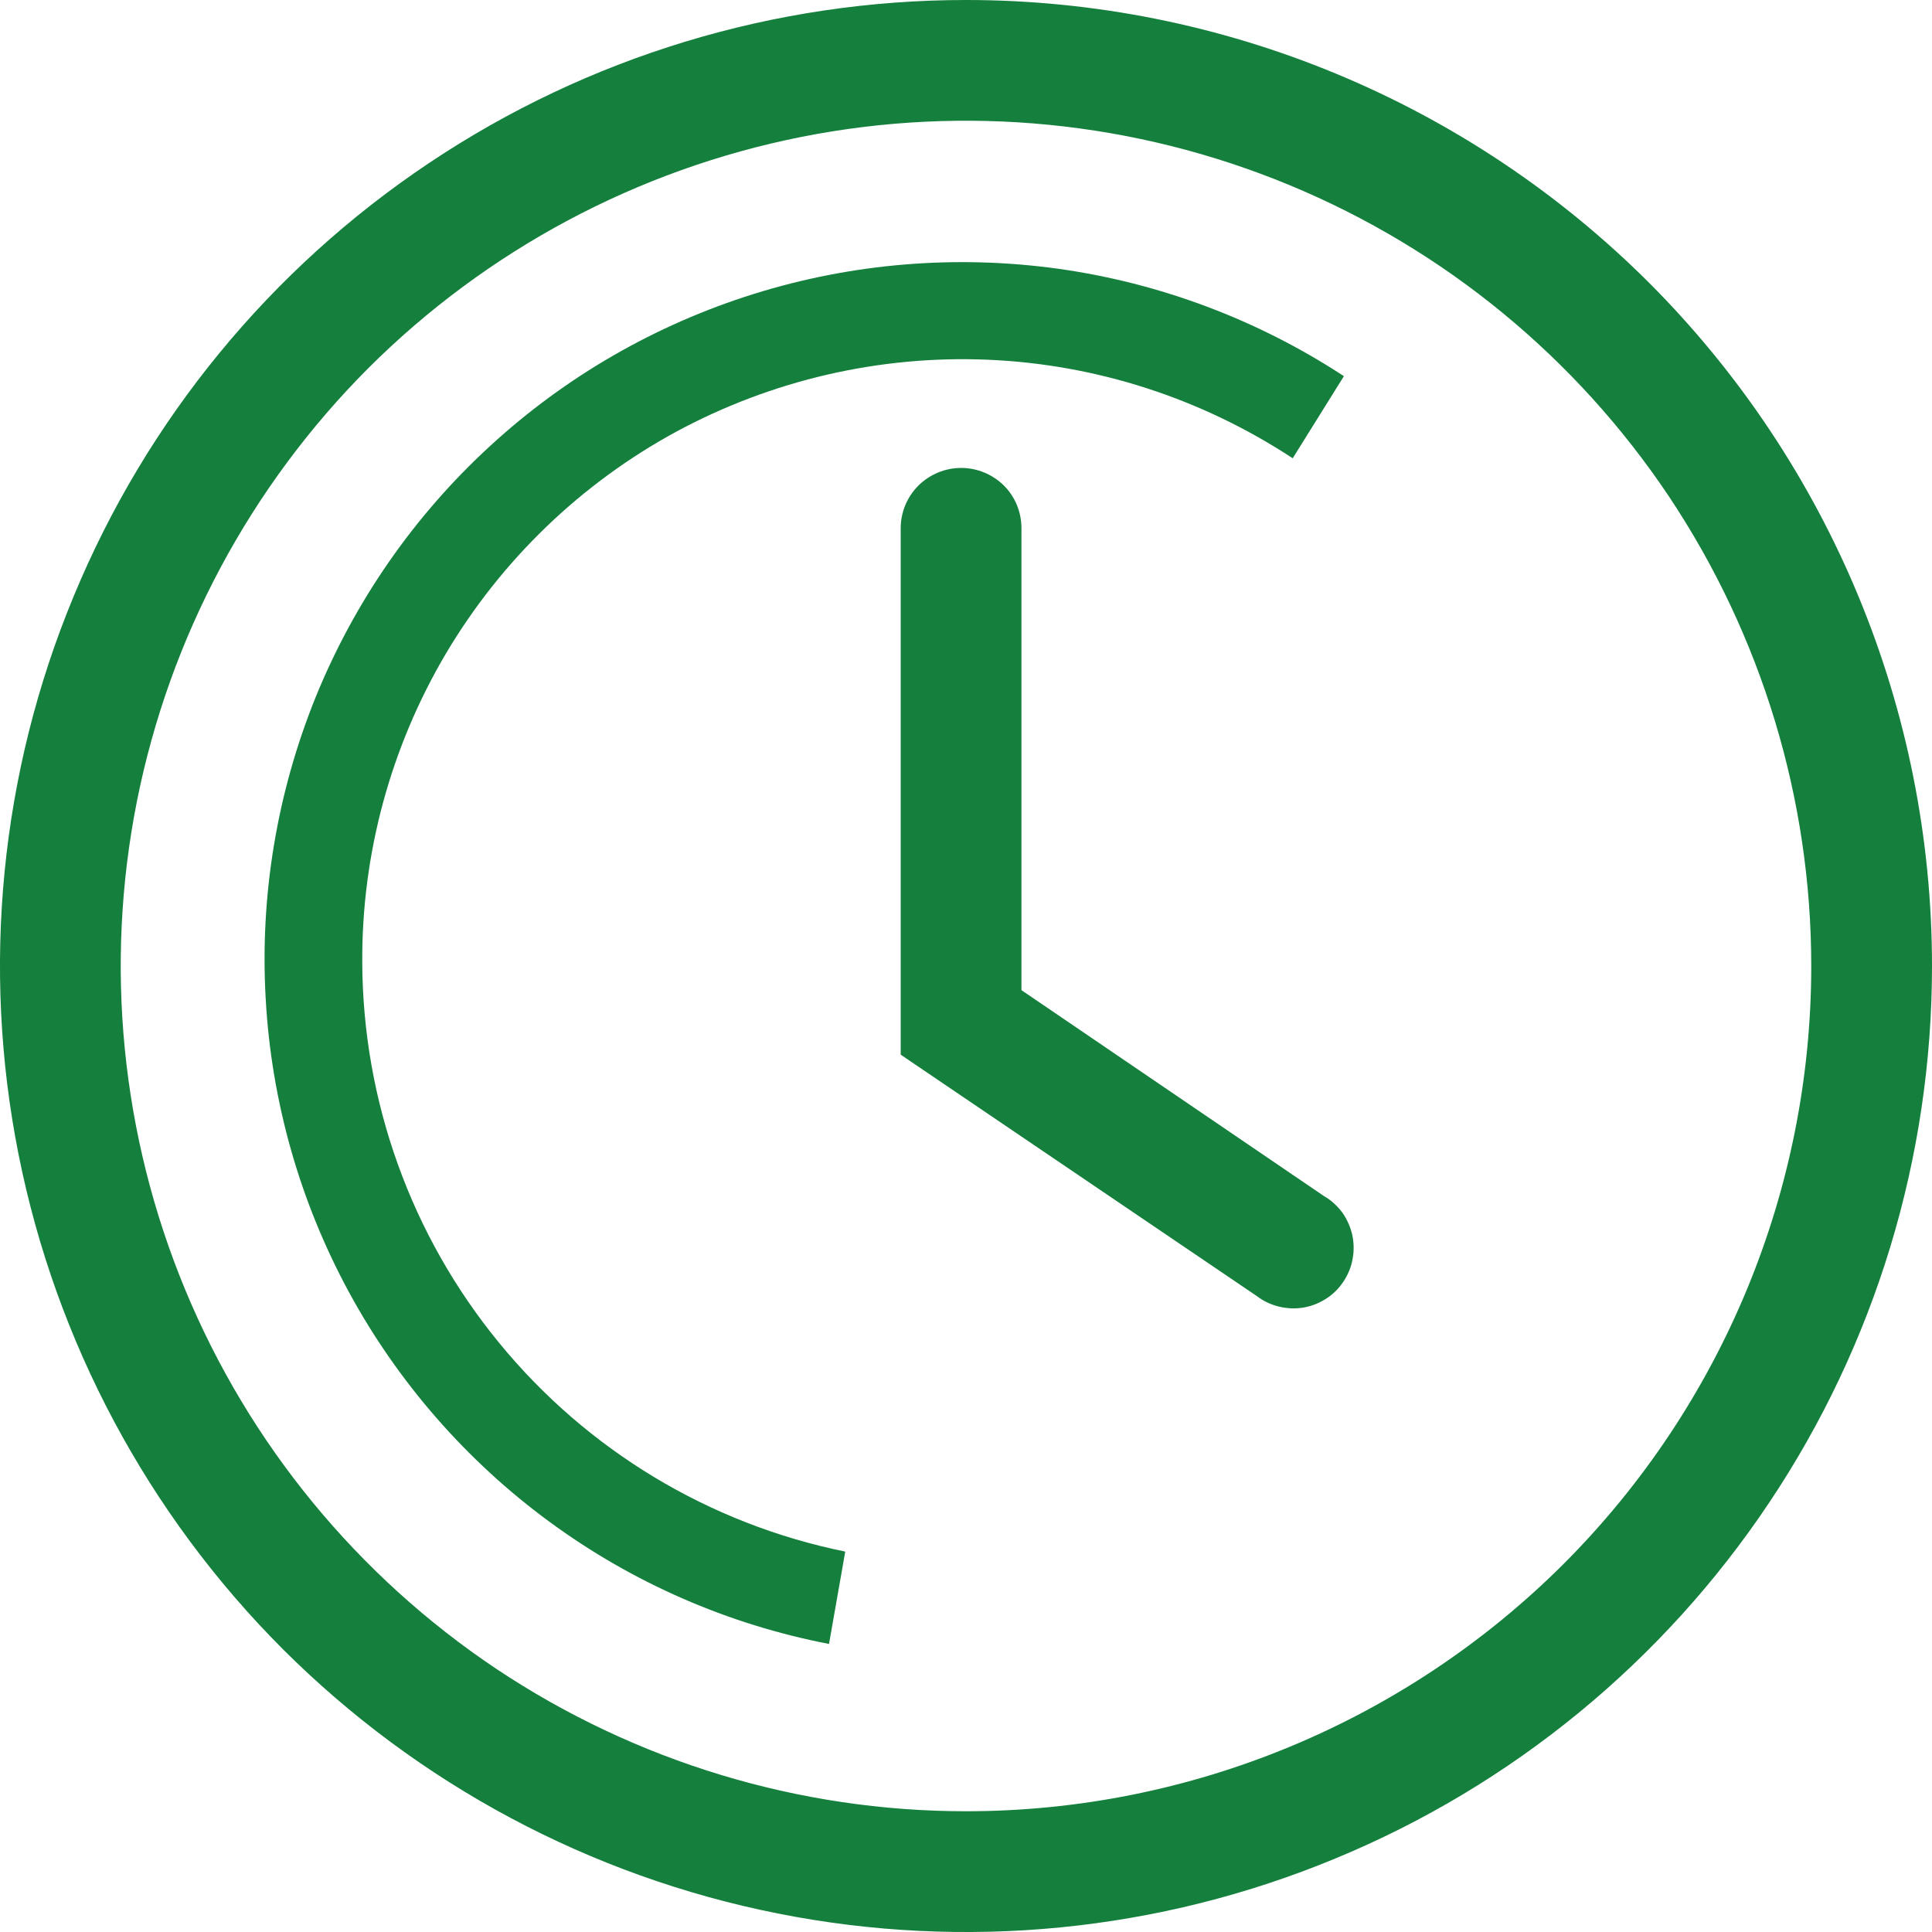 <svg width="10" height="10" viewBox="0 0 10 10" fill="none" xmlns="http://www.w3.org/2000/svg">
<path d="M5 0C4.011 0 3.044 0.293 2.222 0.843C1.4 1.392 0.759 2.173 0.381 3.087C0.002 4 -0.097 5.006 0.096 5.975C0.289 6.945 0.765 7.836 1.464 8.536C2.164 9.235 3.055 9.711 4.025 9.904C4.994 10.097 6 9.998 6.913 9.619C7.827 9.241 8.608 8.6 9.157 7.778C9.707 6.956 10 5.989 10 5C10 3.674 9.473 2.402 8.536 1.464C7.598 0.527 6.326 0 5 0ZM5 9.375C4.135 9.375 3.289 9.118 2.569 8.638C1.85 8.157 1.289 7.474 0.958 6.674C0.627 5.875 0.54 4.995 0.709 4.146C0.878 3.298 1.295 2.518 1.906 1.906C2.518 1.295 3.298 0.878 4.146 0.709C4.995 0.54 5.875 0.627 6.674 0.958C7.474 1.289 8.157 1.85 8.638 2.569C9.118 3.289 9.375 4.135 9.375 5C9.375 6.16 8.914 7.273 8.094 8.094C7.273 8.914 6.16 9.375 5 9.375Z" fill="#15803D"/>
<path d="M5.287 5.125V2.734C5.287 2.651 5.255 2.572 5.196 2.513C5.137 2.455 5.058 2.422 4.975 2.422C4.892 2.422 4.813 2.455 4.754 2.513C4.695 2.572 4.662 2.651 4.662 2.734V5.459L6.506 6.709C6.54 6.735 6.579 6.753 6.62 6.763C6.662 6.773 6.705 6.775 6.746 6.768C6.788 6.761 6.828 6.745 6.864 6.722C6.9 6.699 6.93 6.669 6.954 6.633C6.977 6.598 6.994 6.558 7.001 6.516C7.009 6.475 7.008 6.432 6.999 6.39C6.989 6.349 6.972 6.31 6.947 6.275C6.921 6.241 6.89 6.212 6.853 6.191L5.287 5.125Z" fill="#15803D"/>
<path d="M1.875 4.981C1.872 4.419 2.022 3.867 2.308 3.383C2.595 2.899 3.007 2.502 3.501 2.234C3.996 1.967 4.553 1.838 5.115 1.862C5.677 1.886 6.221 2.063 6.691 2.372L6.956 1.947C6.51 1.655 6.005 1.465 5.477 1.391C4.949 1.318 4.412 1.362 3.903 1.521C3.394 1.68 2.927 1.949 2.535 2.31C2.142 2.671 1.835 3.114 1.634 3.608C1.434 4.102 1.345 4.634 1.375 5.166C1.404 5.698 1.551 6.217 1.805 6.686C2.059 7.154 2.414 7.561 2.843 7.876C3.273 8.192 3.767 8.408 4.291 8.509L4.375 8.031C3.671 7.888 3.038 7.506 2.583 6.95C2.128 6.395 1.878 5.7 1.875 4.981Z" fill="#15803D"/>
</svg>
